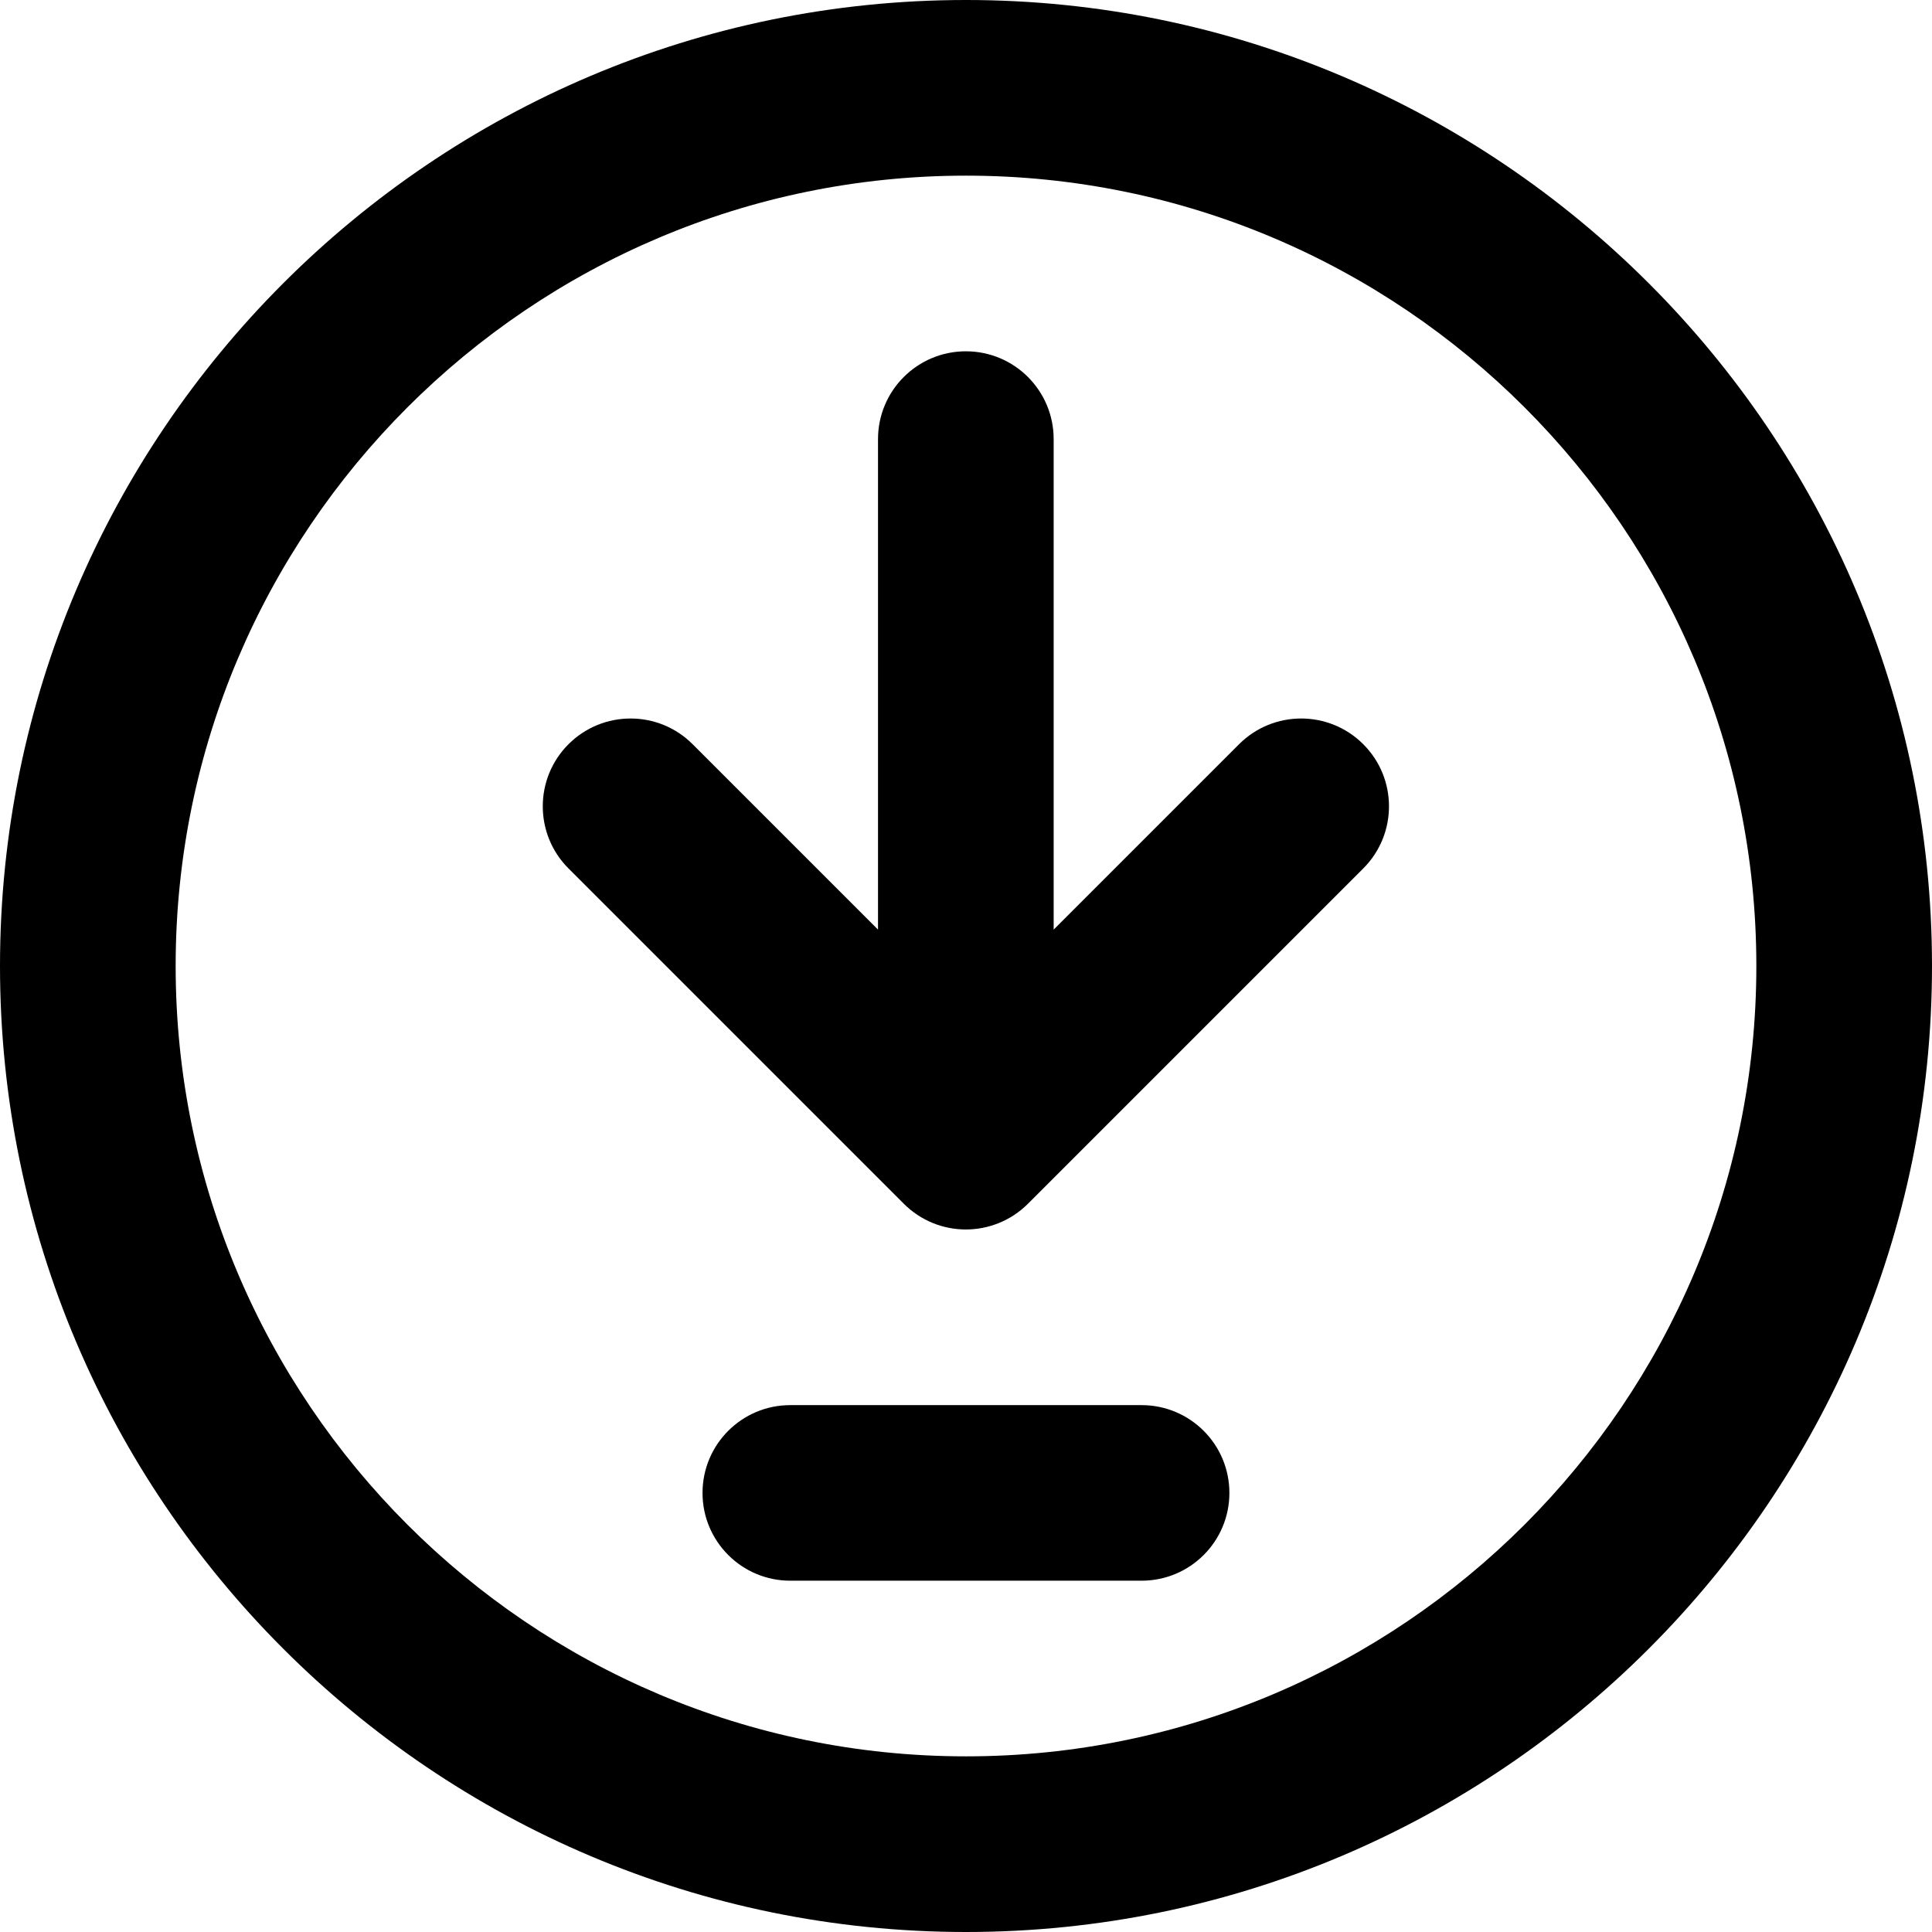 <svg width="24" height="24" viewBox="0 0 24 24" fill="none" xmlns="http://www.w3.org/2000/svg">
<path d="M12 0C5.383 0 0 5.383 0 12C0 18.617 5.383 24 12 24C18.617 24 24 18.617 24 12C24 5.383 18.617 0 12 0ZM12 21.818C6.586 21.818 2.182 17.414 2.182 12C2.182 6.586 6.586 2.182 12 2.182C17.414 2.182 21.818 6.586 21.818 12C21.818 17.414 17.414 21.818 12 21.818Z" fill="black"/>
<path d="M15.392 9.245L13.089 11.548V5.455C13.089 4.852 12.601 4.364 11.998 4.364C11.396 4.364 10.907 4.852 10.907 5.455V11.548L8.604 9.245C8.179 8.819 7.488 8.819 7.062 9.245C6.636 9.671 6.636 10.362 7.062 10.788L11.227 14.953C11.44 15.166 11.719 15.273 11.998 15.273C12.277 15.273 12.557 15.166 12.77 14.953L16.935 10.788C17.361 10.362 17.361 9.671 16.935 9.245C16.509 8.819 15.818 8.819 15.392 9.245Z" fill="black"/>
<path d="M14.181 17.455H9.817C9.215 17.455 8.727 17.943 8.727 18.546C8.727 19.148 9.215 19.636 9.817 19.636H14.181C14.784 19.636 15.272 19.148 15.272 18.546C15.272 17.943 14.784 17.455 14.181 17.455Z" fill="black"/>
</svg>
